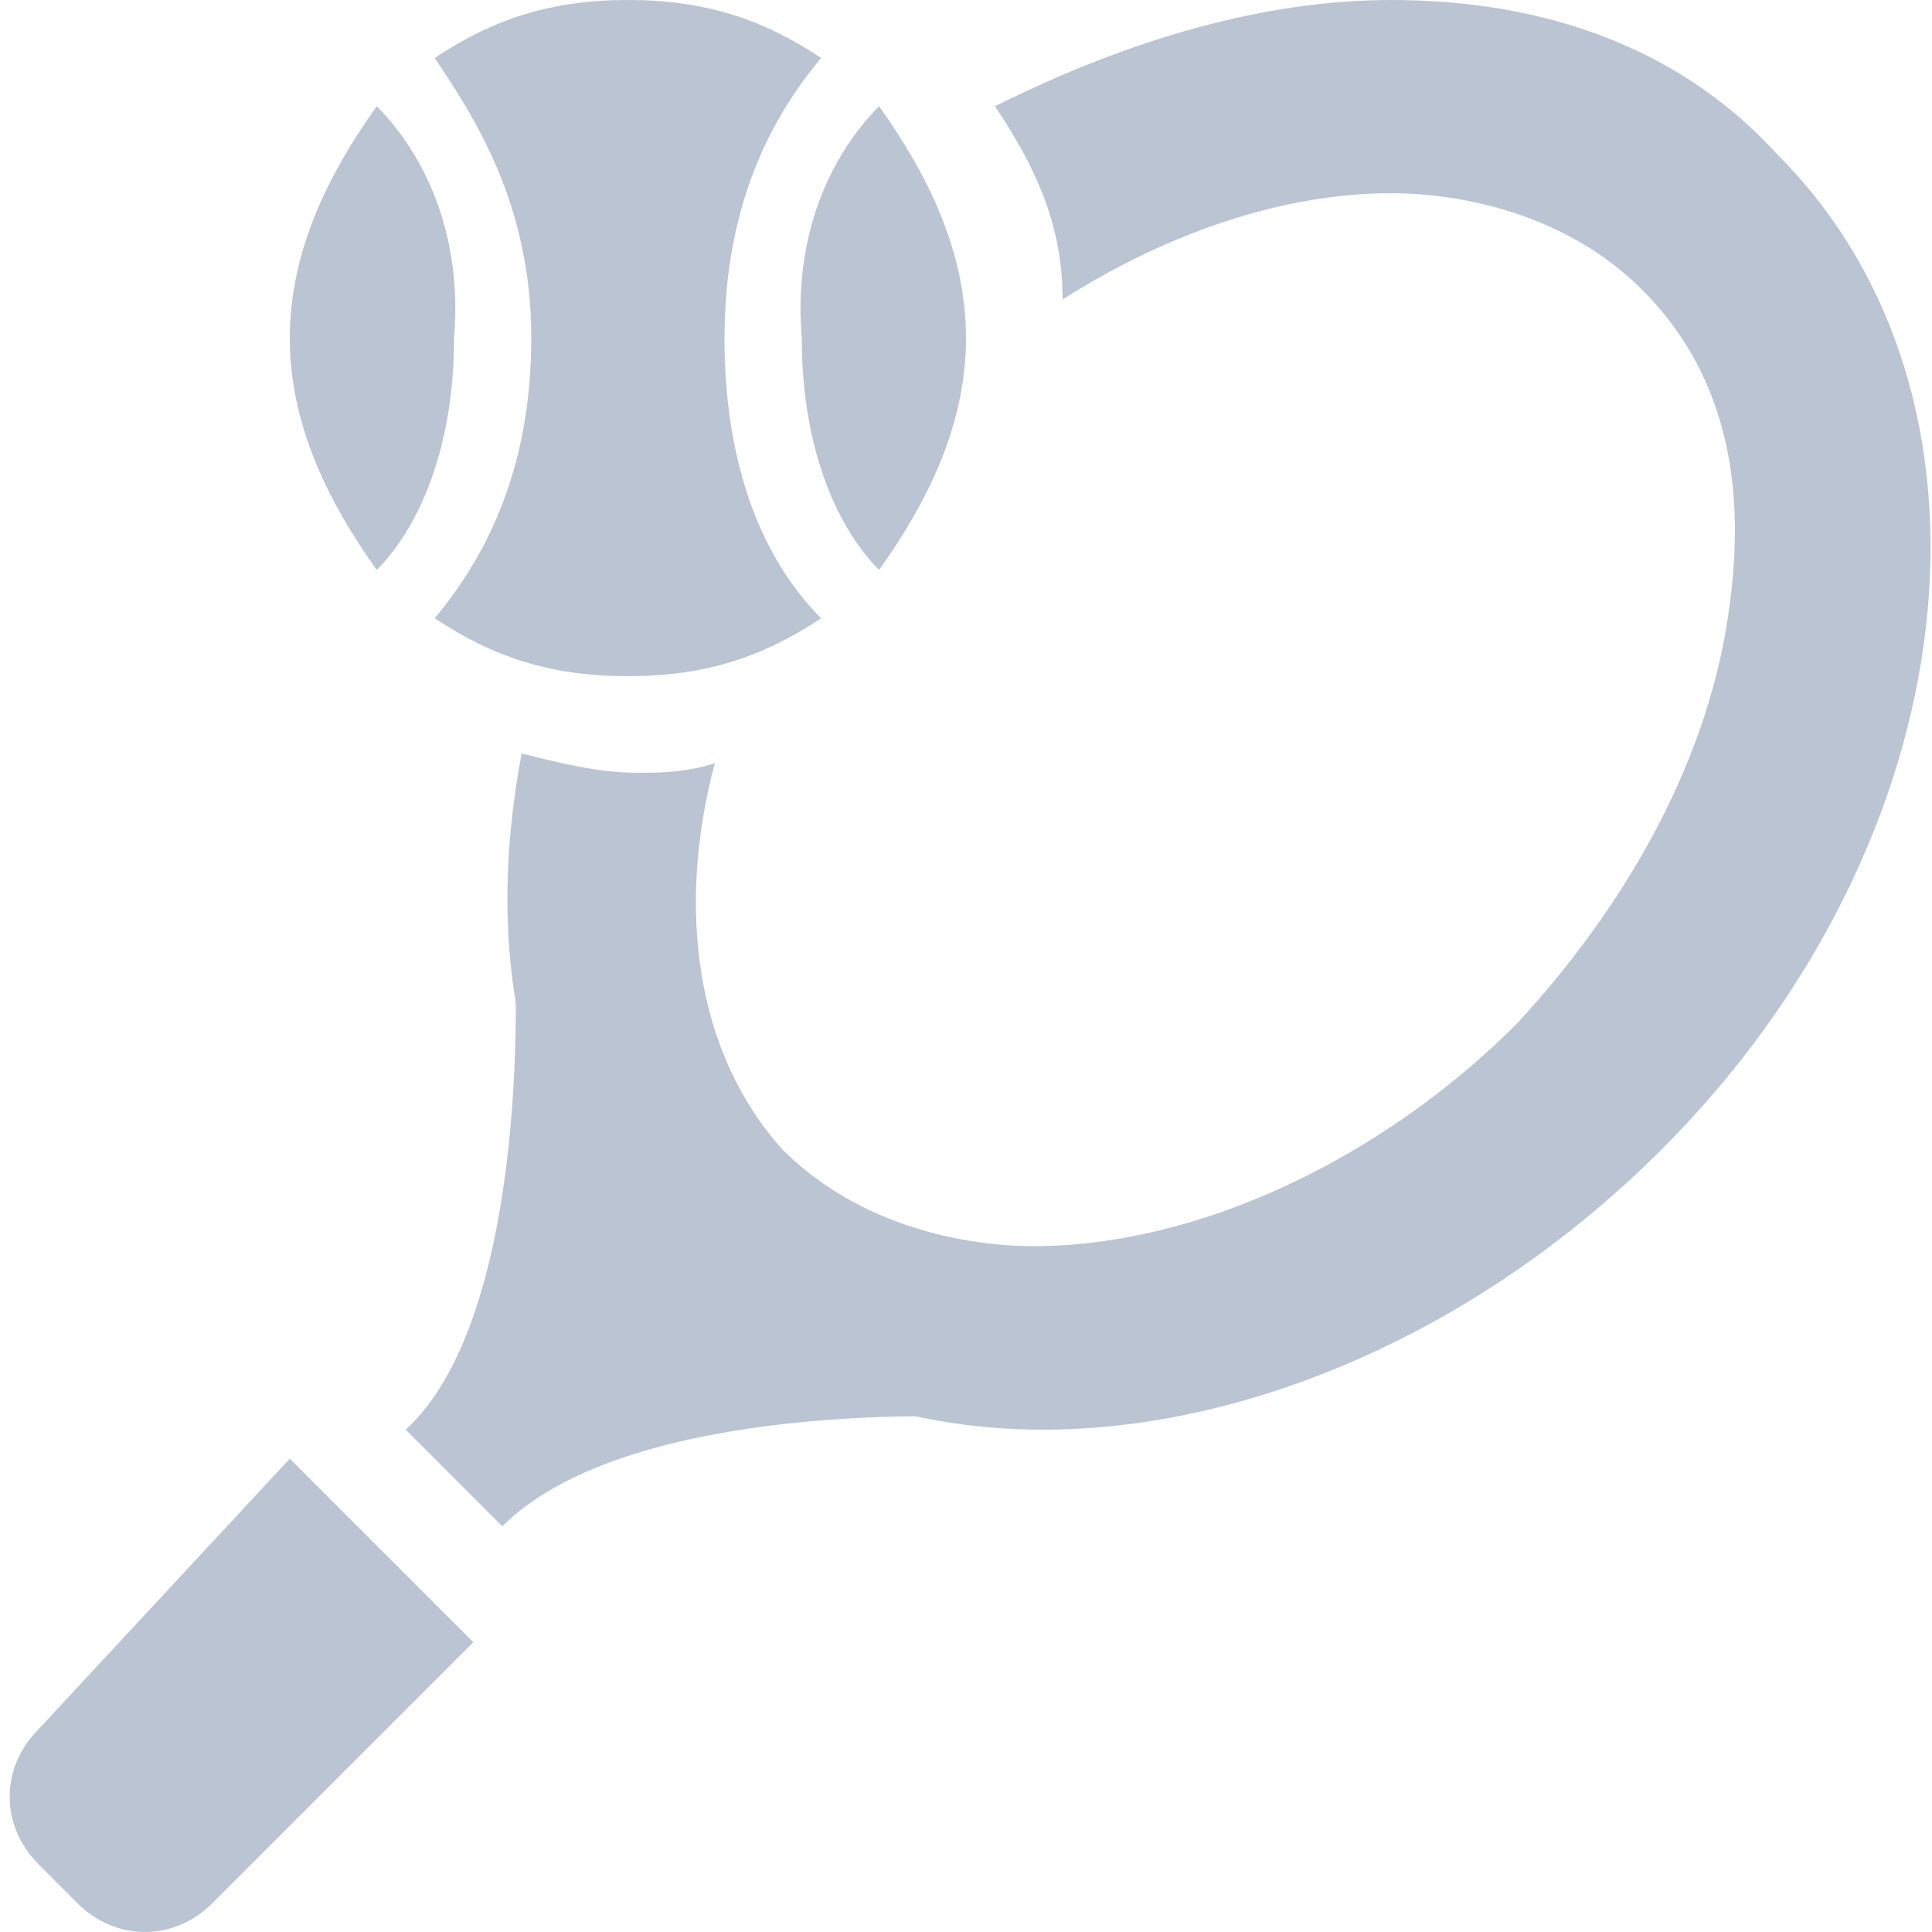 <?xml version="1.0" encoding="UTF-8" standalone="no"?>
<svg width="50px" height="50px" viewBox="0 0 50 50" version="1.1" xmlns="http://www.w3.org/2000/svg" xmlns:xlink="http://www.w3.org/1999/xlink">
    <!-- Generator: Sketch 39.1 (31720) - http://www.bohemiancoding.com/sketch -->
    <title>1485299969_tennis</title>
    <desc>Created with Sketch.</desc>
    <defs></defs>
    <g id="Page-1" stroke="none" stroke-width="1" fill="none" fill-rule="evenodd">
        <g id="1485299969_tennis" fill="#BAC4D2">
            <g id="Layer_1">
                <path d="M22.75,2.75 C24,4.5 25,6.5 25,8.75 C25,11 24,13 22.75,14.75 C21.75,13.75 20.75,11.75 20.75,8.75 C20.5,5.75 21.75,3.75 22.75,2.75 L22.75,2.75 Z M9.75,2.75 C8.5,4.5 7.5,6.5 7.5,8.75 C7.5,11 8.5,13 9.75,14.75 C10.75,13.75 11.75,11.75 11.75,8.75 C12,5.75 10.75,3.75 9.75,2.75 L9.75,2.75 Z M13.75,8.75 C13.75,12.25 12.5,14.5 11.25,16 C12.75,17 14.25,17.5 16.25,17.5 C18.25,17.5 19.75,17 21.25,16 C20,14.75 18.75,12.5 18.75,8.75 C18.75,5.25 20,3 21.25,1.5 C19.75,0.5 18.25,0 16.25,0 C14.25,0 12.75,0.5 11.25,1.5 C12.25,3 13.75,5.25 13.75,8.75 L13.75,8.75 Z" id="Shape"></path>
                <path d="M12.25,42.5 L5.5,49.25 C4.5,50.25 3,50.25 2,49.25 L1,48.25 C0,47.25 0,45.75 1,44.75 L7.5,37.75 L12.25,42.5 L12.25,42.5 Z" id="Shape"></path>
                <path d="M18.5,31.5 C18.5,31.5 16.75,24 16.75,23.25 L13.25,23.5 C13.5,26.25 13.5,34.25 10.5,37 L13,39.5 C16,36.5 23.75,36.5 26.5,36.75 L26.75,33.25 C26,33.25 18.5,31.5 18.5,31.5 L18.5,31.5 Z" id="Shape"></path>
                <path d="M46,4 C43.5,1.25 40,0 36,0 C32.75,0 29.25,1 25.75,2.75 C26.75,4.25 27.5,5.75 27.5,7.75 C30.25,6 33.25,5 36,5 C37.75,5 40.5,5.5 42.5,7.5 C44.5,9.5 45.25,12.25 44.75,15.75 C44.25,19.5 42.25,23.25 39.25,26.5 C35.75,30 31,32.25 26.75,32.25 C25,32.25 22.25,31.75 20.25,29.75 C18,27.25 17.5,23.5 18.5,19.75 C17.75,20 17,20 16.5,20 C15.5,20 14.5,19.75 13.5,19.5 C12.5,24.75 13.5,29.75 17,33 C19.75,35.75 23.25,37 27,37 C32.25,37 38.25,34.5 43,29.75 C51,21.75 52.25,10.25 46,4 L46,4 Z" id="Shape"></path>
            </g>
        </g>
    </g>
</svg>